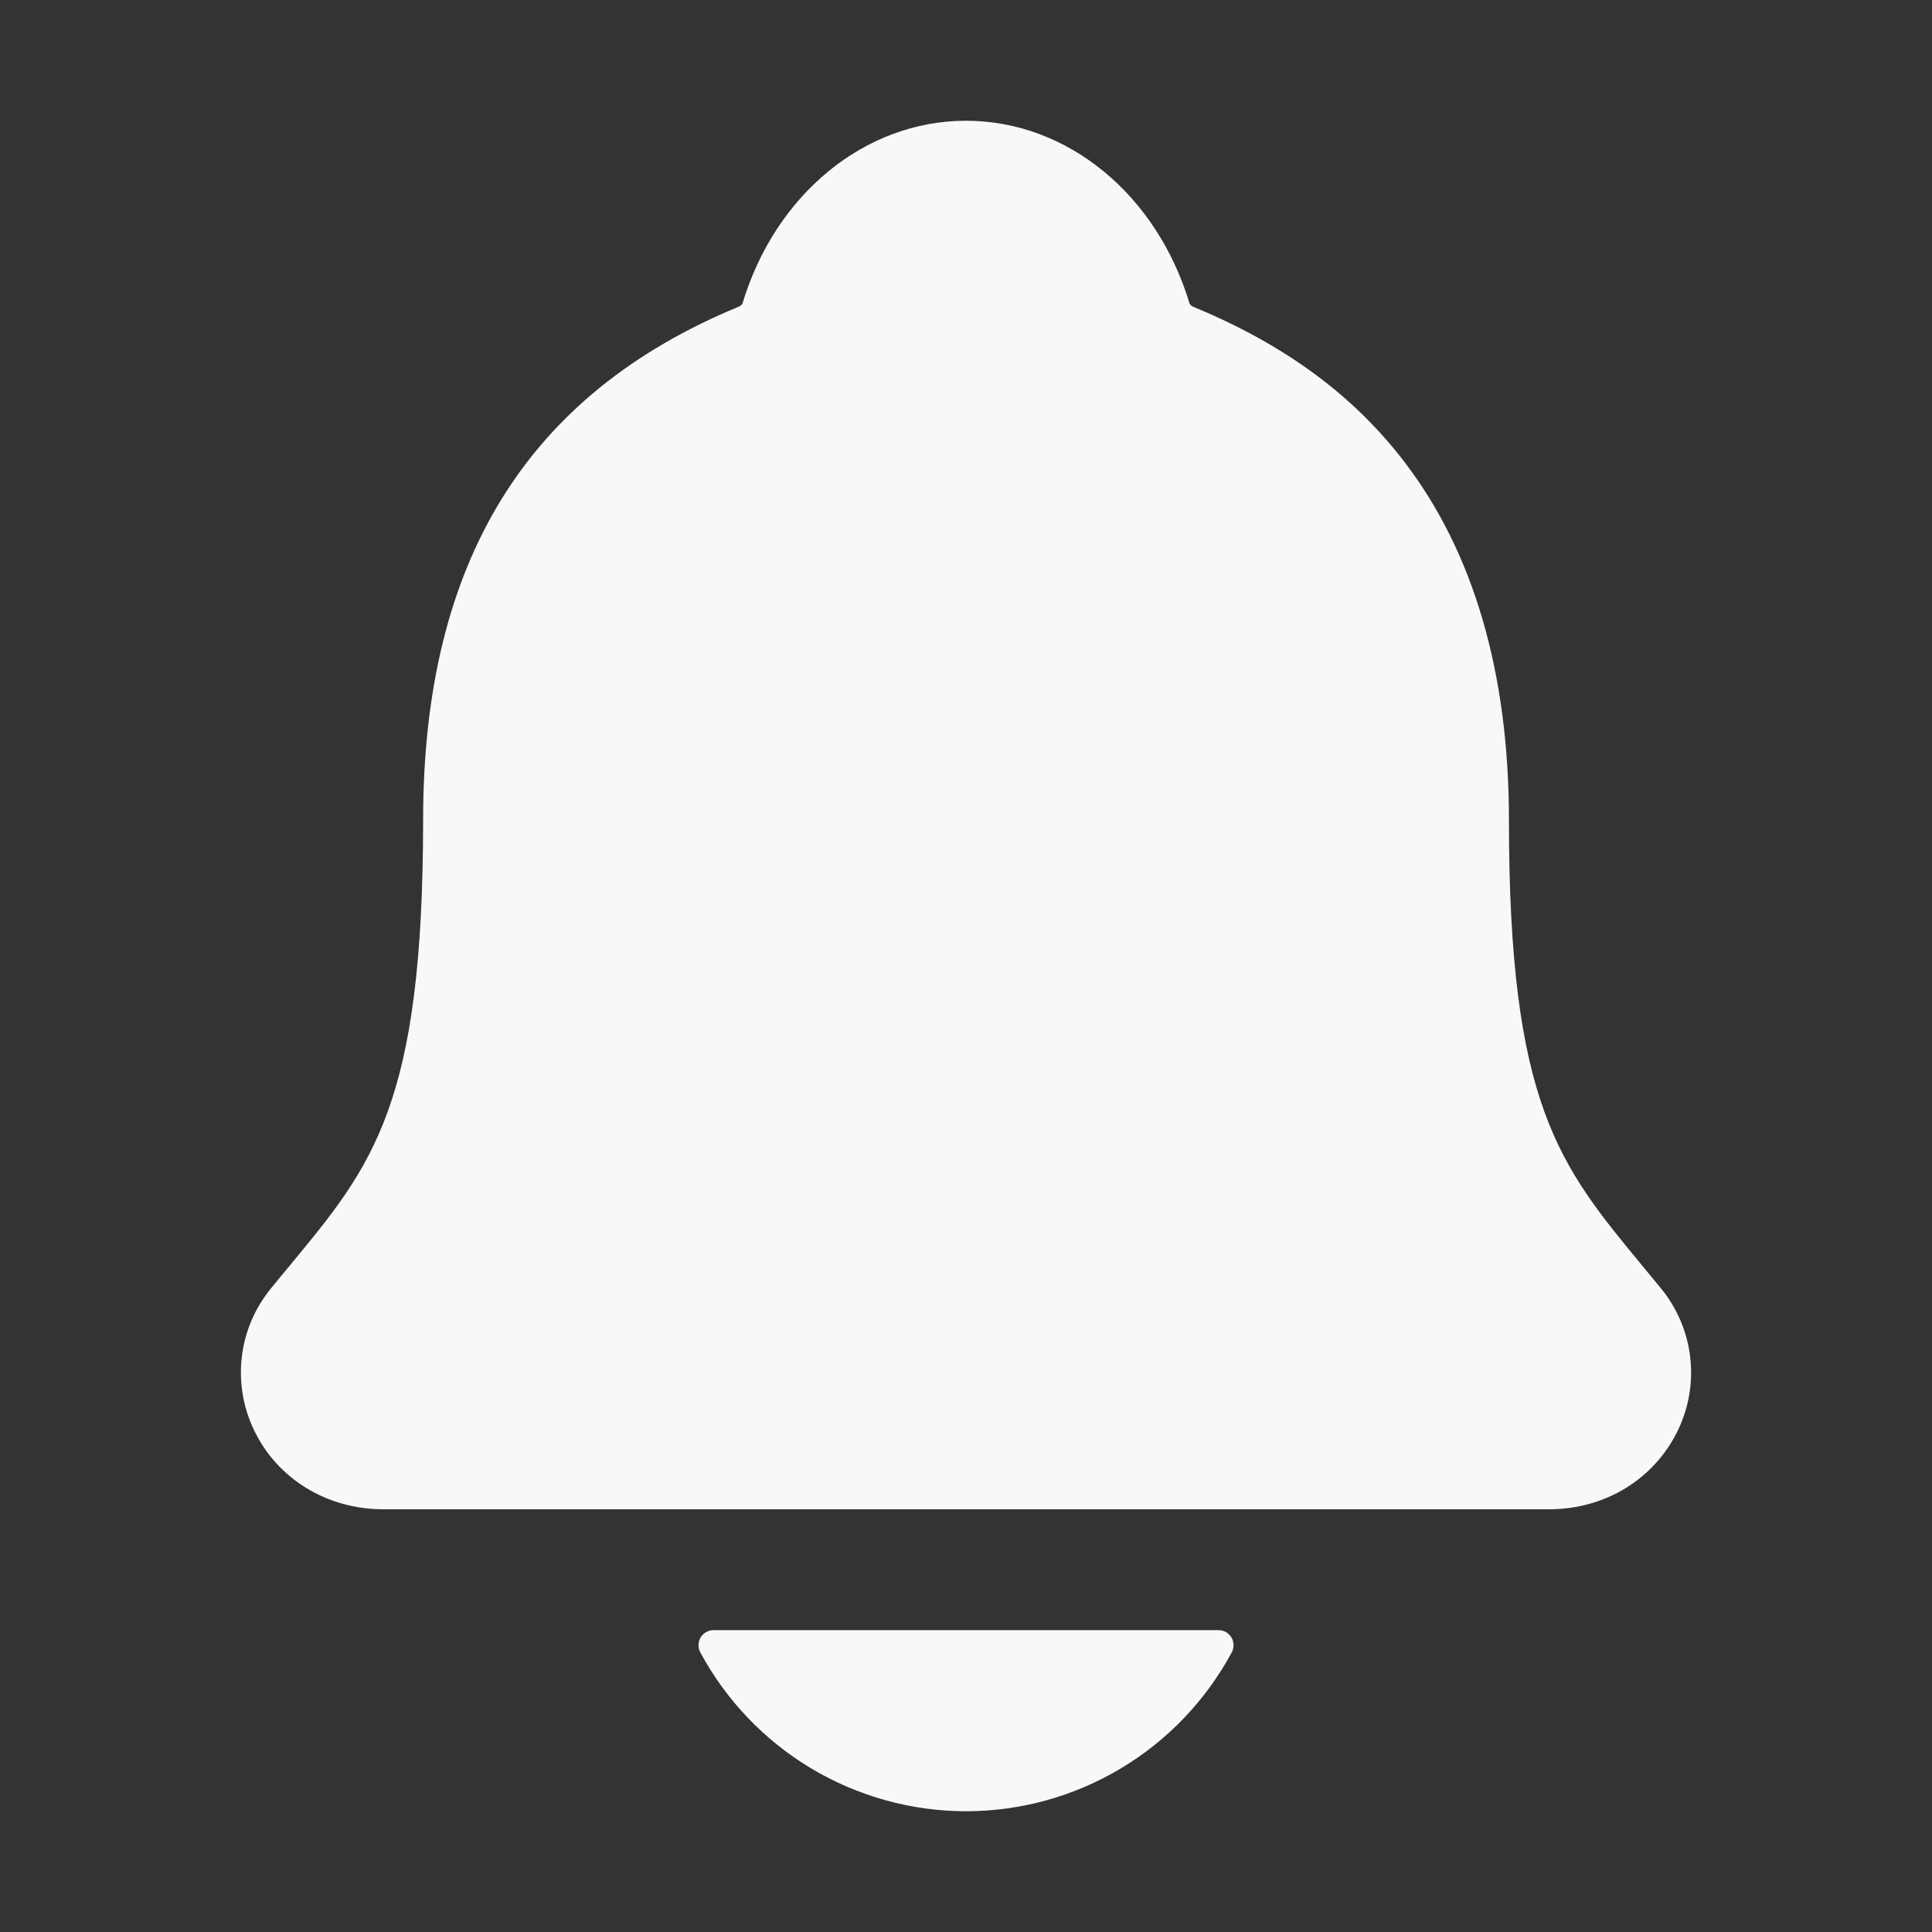 <svg width="40" height="40" viewBox="0 0 40 40" fill="none" xmlns="http://www.w3.org/2000/svg">
<rect x="0" y="0" width="40" height="40" fill="#333333" stroke="none"/>
<path d="M34.381 26.665C34.252 26.509 34.124 26.352 33.999 26.202C32.281 24.123 31.241 22.868 31.241 16.983C31.241 13.936 30.512 11.436 29.075 9.561C28.016 8.176 26.584 7.125 24.696 6.348C24.672 6.335 24.65 6.317 24.632 6.296C23.953 4.023 22.096 2.5 20 2.5C17.905 2.5 16.048 4.023 15.369 6.294C15.351 6.314 15.329 6.331 15.306 6.345C10.901 8.158 8.76 11.637 8.76 16.98C8.76 22.868 7.722 24.123 6.002 26.199C5.877 26.35 5.749 26.503 5.62 26.663C5.285 27.067 5.072 27.558 5.008 28.079C4.944 28.6 5.03 29.128 5.256 29.602C5.738 30.617 6.766 31.248 7.938 31.248H32.071C33.238 31.248 34.258 30.618 34.742 29.607C34.969 29.134 35.056 28.605 34.992 28.083C34.928 27.562 34.716 27.07 34.381 26.665ZM20 37.5C21.129 37.499 22.237 37.193 23.206 36.613C24.174 36.034 24.968 35.203 25.503 34.209C25.529 34.161 25.541 34.108 25.539 34.054C25.538 34 25.523 33.947 25.495 33.901C25.467 33.855 25.427 33.817 25.381 33.79C25.334 33.764 25.281 33.75 25.227 33.75H14.775C14.721 33.75 14.668 33.764 14.621 33.79C14.574 33.816 14.535 33.855 14.507 33.901C14.479 33.947 14.463 34 14.462 34.053C14.46 34.108 14.473 34.161 14.498 34.209C15.033 35.203 15.826 36.033 16.795 36.613C17.764 37.192 18.871 37.499 20 37.5Z" fill="#F8F8F8"/>
</svg>
